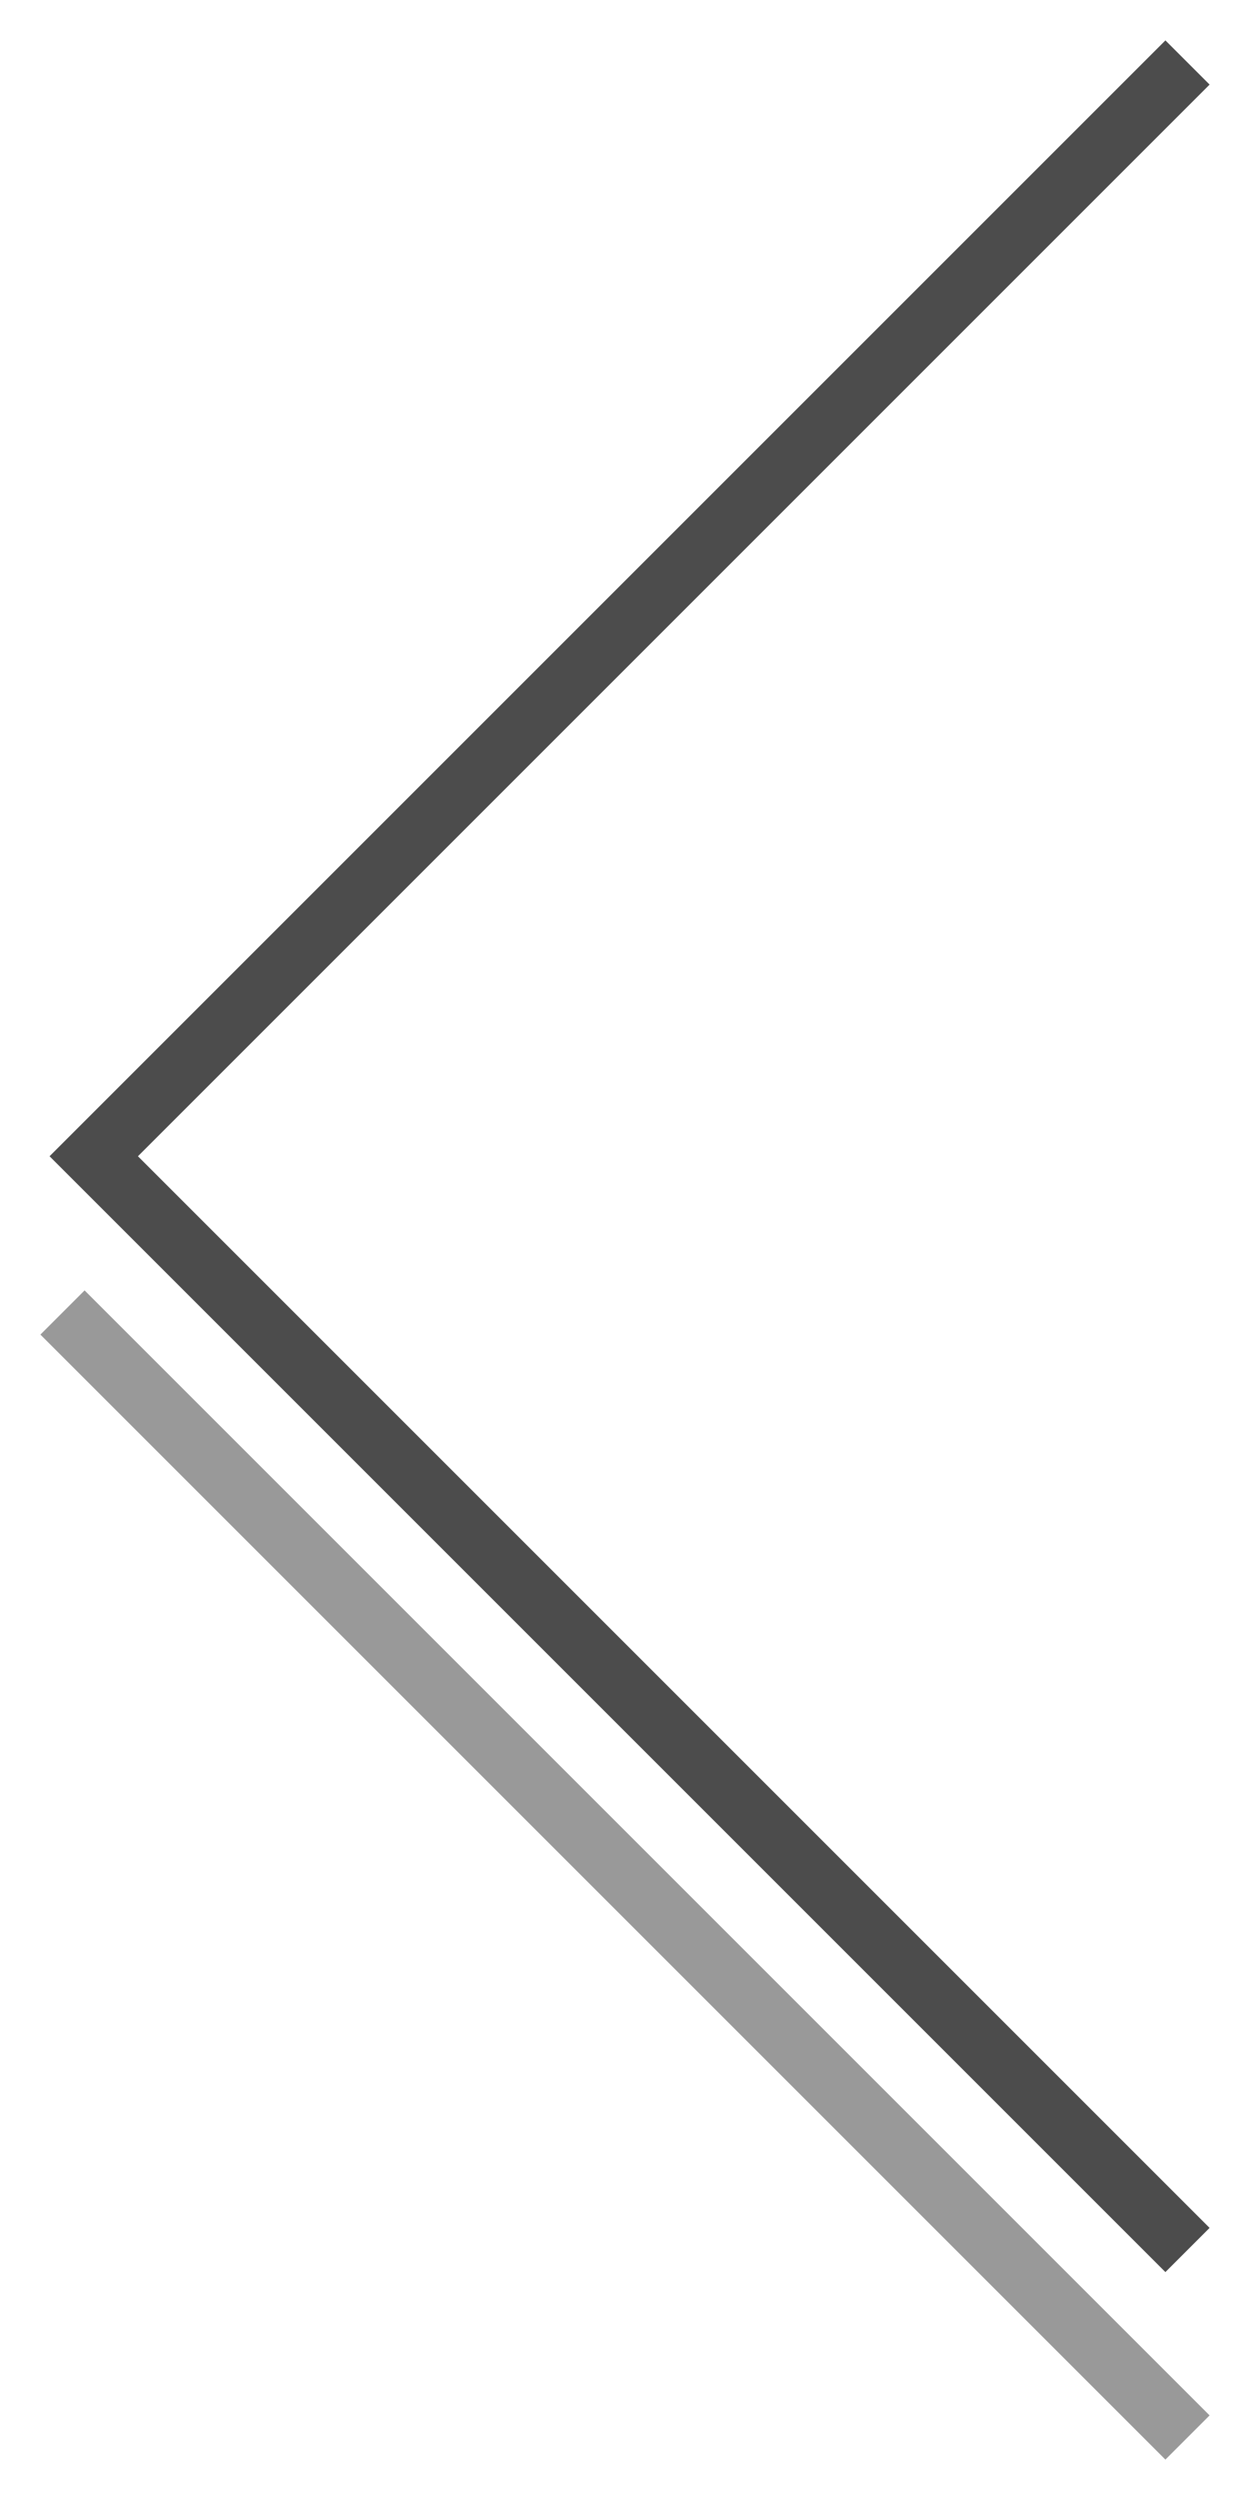 <svg width="20" height="40" viewBox="0 0 20 40" fill="none" xmlns="http://www.w3.org/2000/svg">
<path d="M1 21L19 39" stroke="black" stroke-opacity="0.4"/>
<path d="M19 1L1.5 18.5L19 36" stroke="black" stroke-opacity="0.7"/>
</svg>
